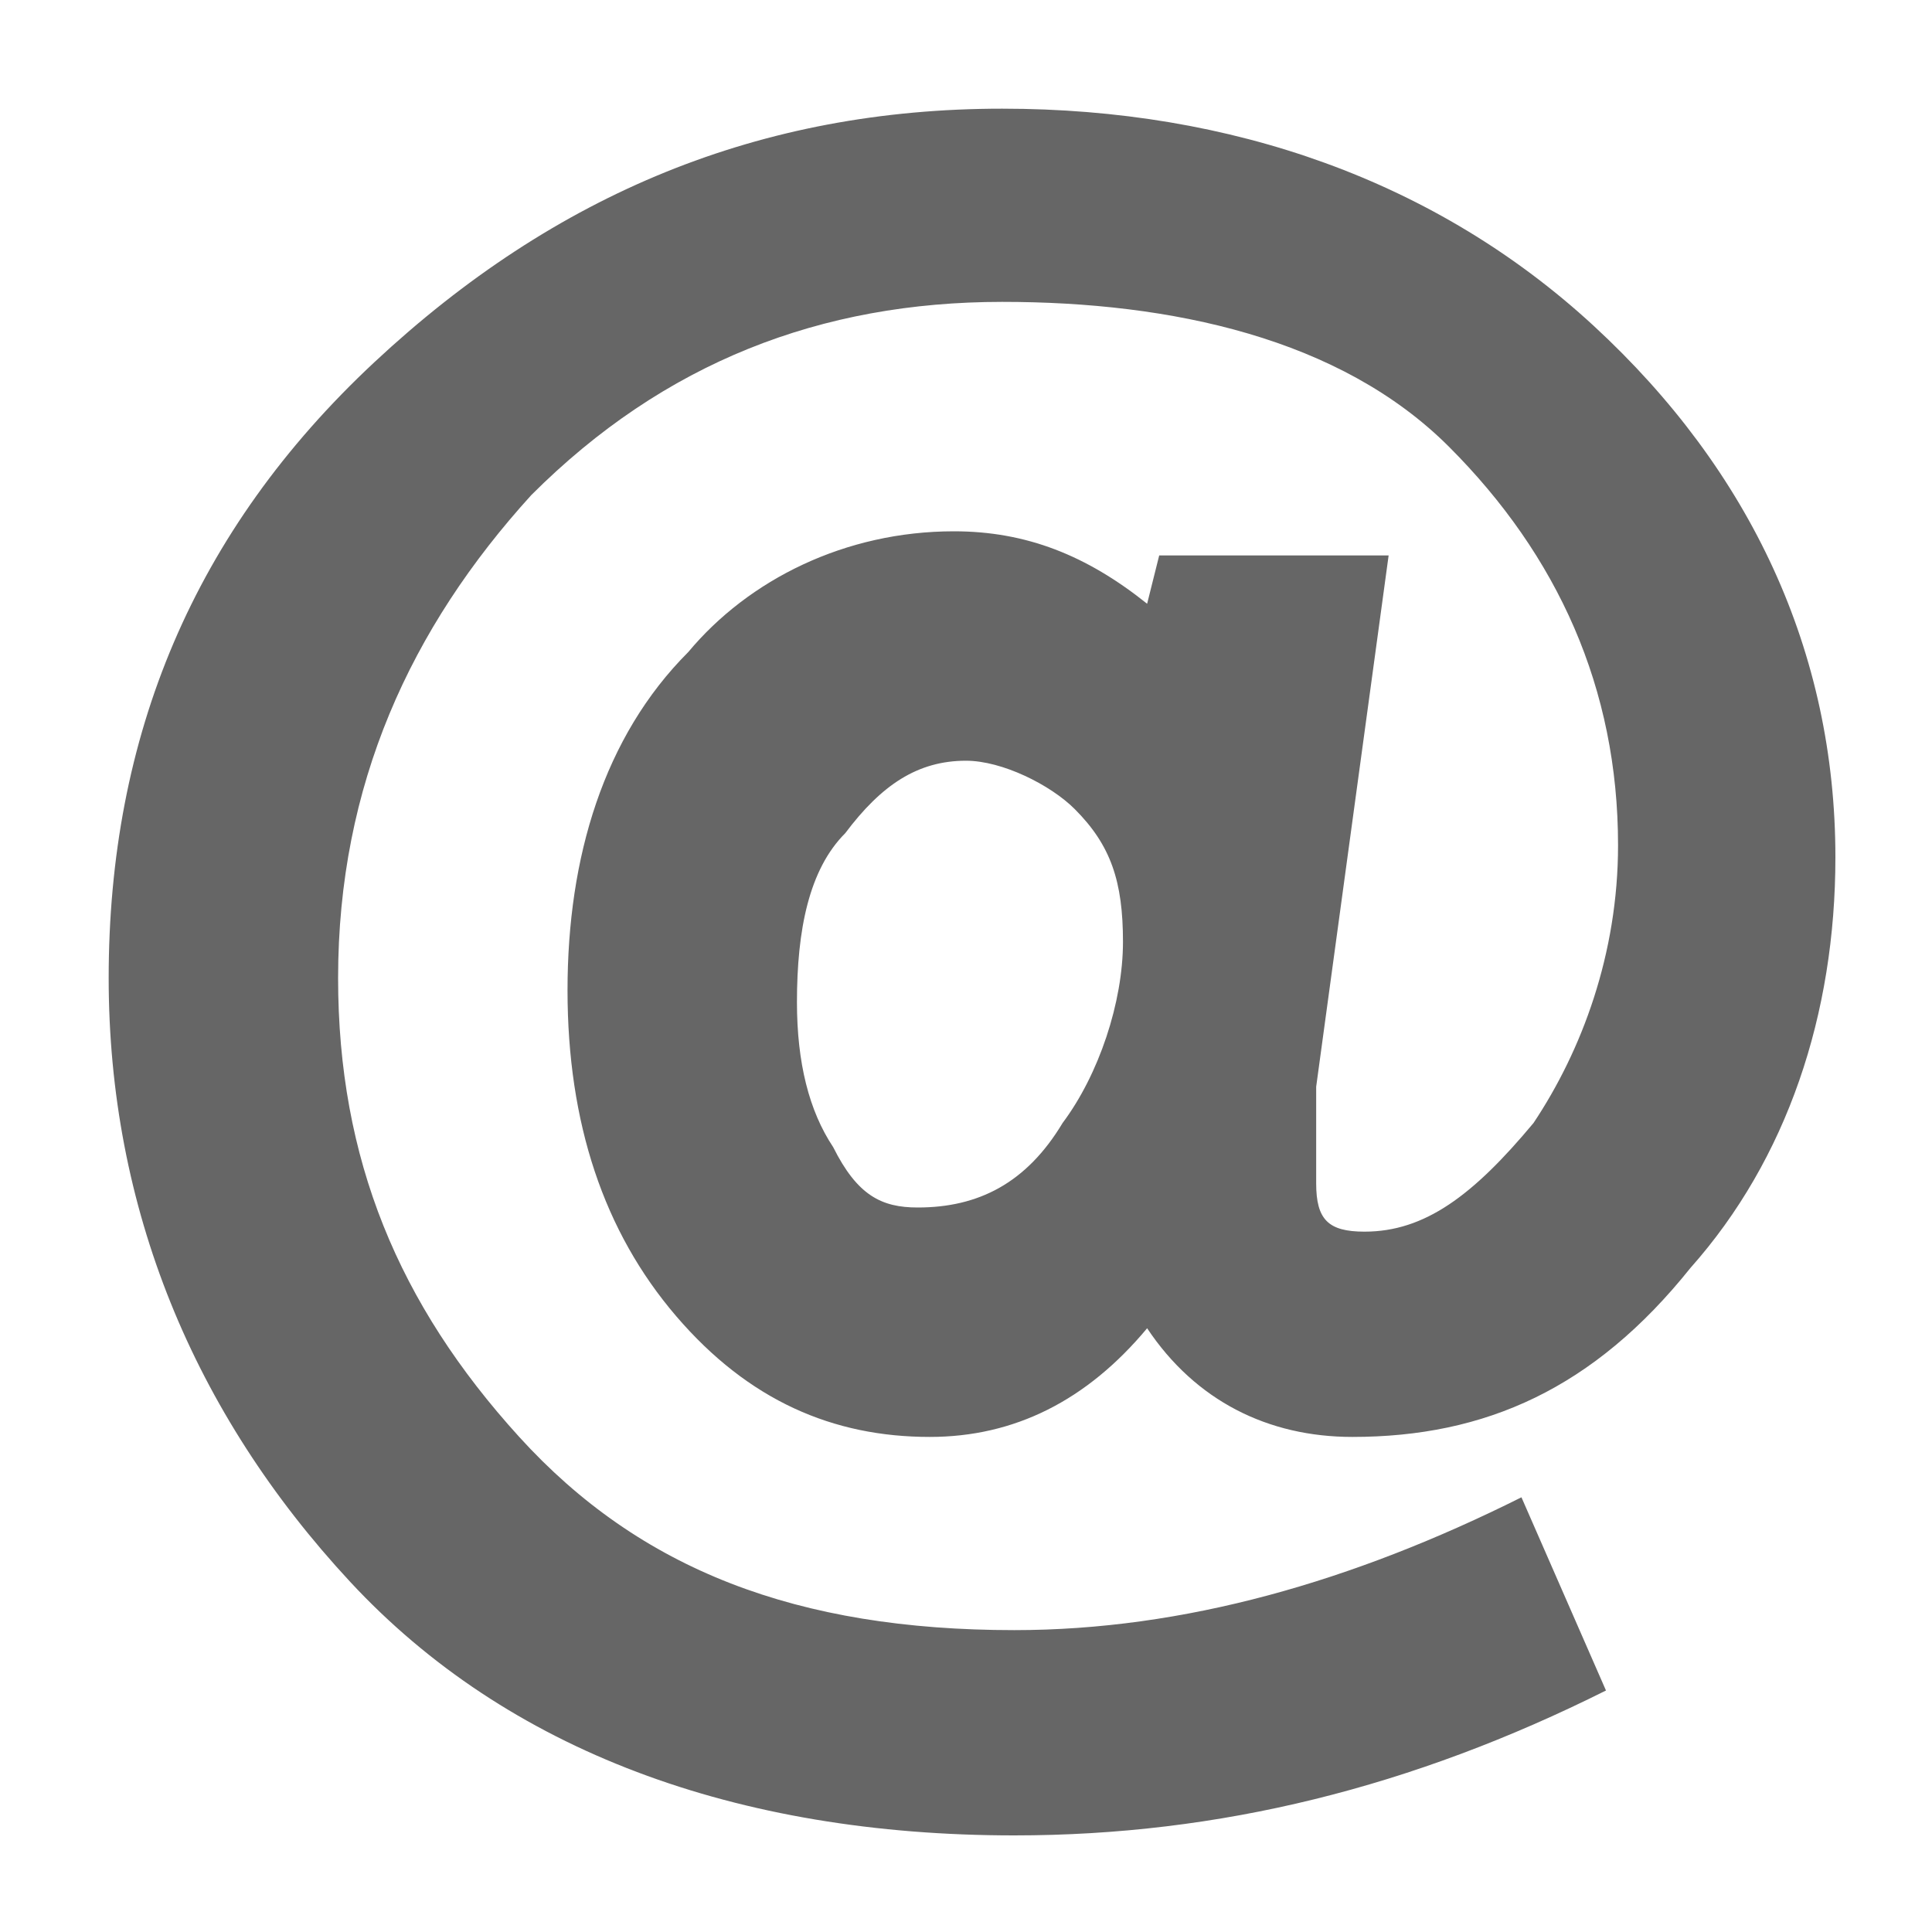 <?xml version="1.0" encoding="utf-8"?>
<!-- Generator: Adobe Illustrator 18.0.0, SVG Export Plug-In . SVG Version: 6.00 Build 0)  -->
<!DOCTYPE svg PUBLIC "-//W3C//DTD SVG 1.1//EN" "http://www.w3.org/Graphics/SVG/1.1/DTD/svg11.dtd">
<svg version="1.1" id="Layer_1" xmlns="http://www.w3.org/2000/svg" xmlns:xlink="http://www.w3.org/1999/xlink" x="0px" y="0px"
	 viewBox="0 0 16 16" enable-background="new 0 0 16 16" xml:space="preserve">
<g>
	<path fill="#666666" d="M11.5,4.6L10.9,9c0,0.3,0,0.6,0,0.8c0,0.3,0.1,0.4,0.4,0.4c0.5,0,0.9-0.3,1.4-0.9c0.4-0.6,0.7-1.4,0.7-2.3
		c0-1.3-0.5-2.4-1.4-3.3S9.7,2.5,8.3,2.5C6.8,2.5,5.5,3,4.4,4.1c-1,1.1-1.6,2.4-1.6,4c0,1.5,0.5,2.7,1.5,3.8c1,1.1,2.3,1.6,4.1,1.6
		c1.4,0,2.8-0.4,4.2-1.1l0.7,1.6c-1.6,0.8-3.2,1.2-4.9,1.2c-2.3,0-4.2-0.7-5.5-2.1s-2-3.1-2-5c0-2,0.7-3.7,2.2-5.1s3.2-2.1,5.2-2.1
		c1.9,0,3.6,0.6,4.9,1.8s2,2.7,2,4.4c0,1.3-0.4,2.5-1.2,3.4c-0.8,1-1.7,1.4-2.8,1.4c-0.7,0-1.3-0.3-1.7-0.9
		c-0.5,0.6-1.1,0.9-1.8,0.9c-0.8,0-1.5-0.3-2.1-1c-0.6-0.7-0.9-1.6-0.9-2.7c0-1.1,0.3-2.1,1-2.8C6.2,4.8,7,4.4,7.9,4.4
		C8.5,4.4,9,4.6,9.5,5l0.1-0.4H11.5z M7.6,10c0.5,0,0.9-0.2,1.2-0.7c0.3-0.4,0.5-1,0.5-1.5c0-0.5-0.1-0.8-0.4-1.1
		C8.7,6.5,8.3,6.3,8,6.3c-0.4,0-0.7,0.2-1,0.6C6.7,7.2,6.6,7.7,6.6,8.3c0,0.5,0.1,0.9,0.3,1.2C7.1,9.9,7.3,10,7.6,10z"/>
</g>
</svg>

